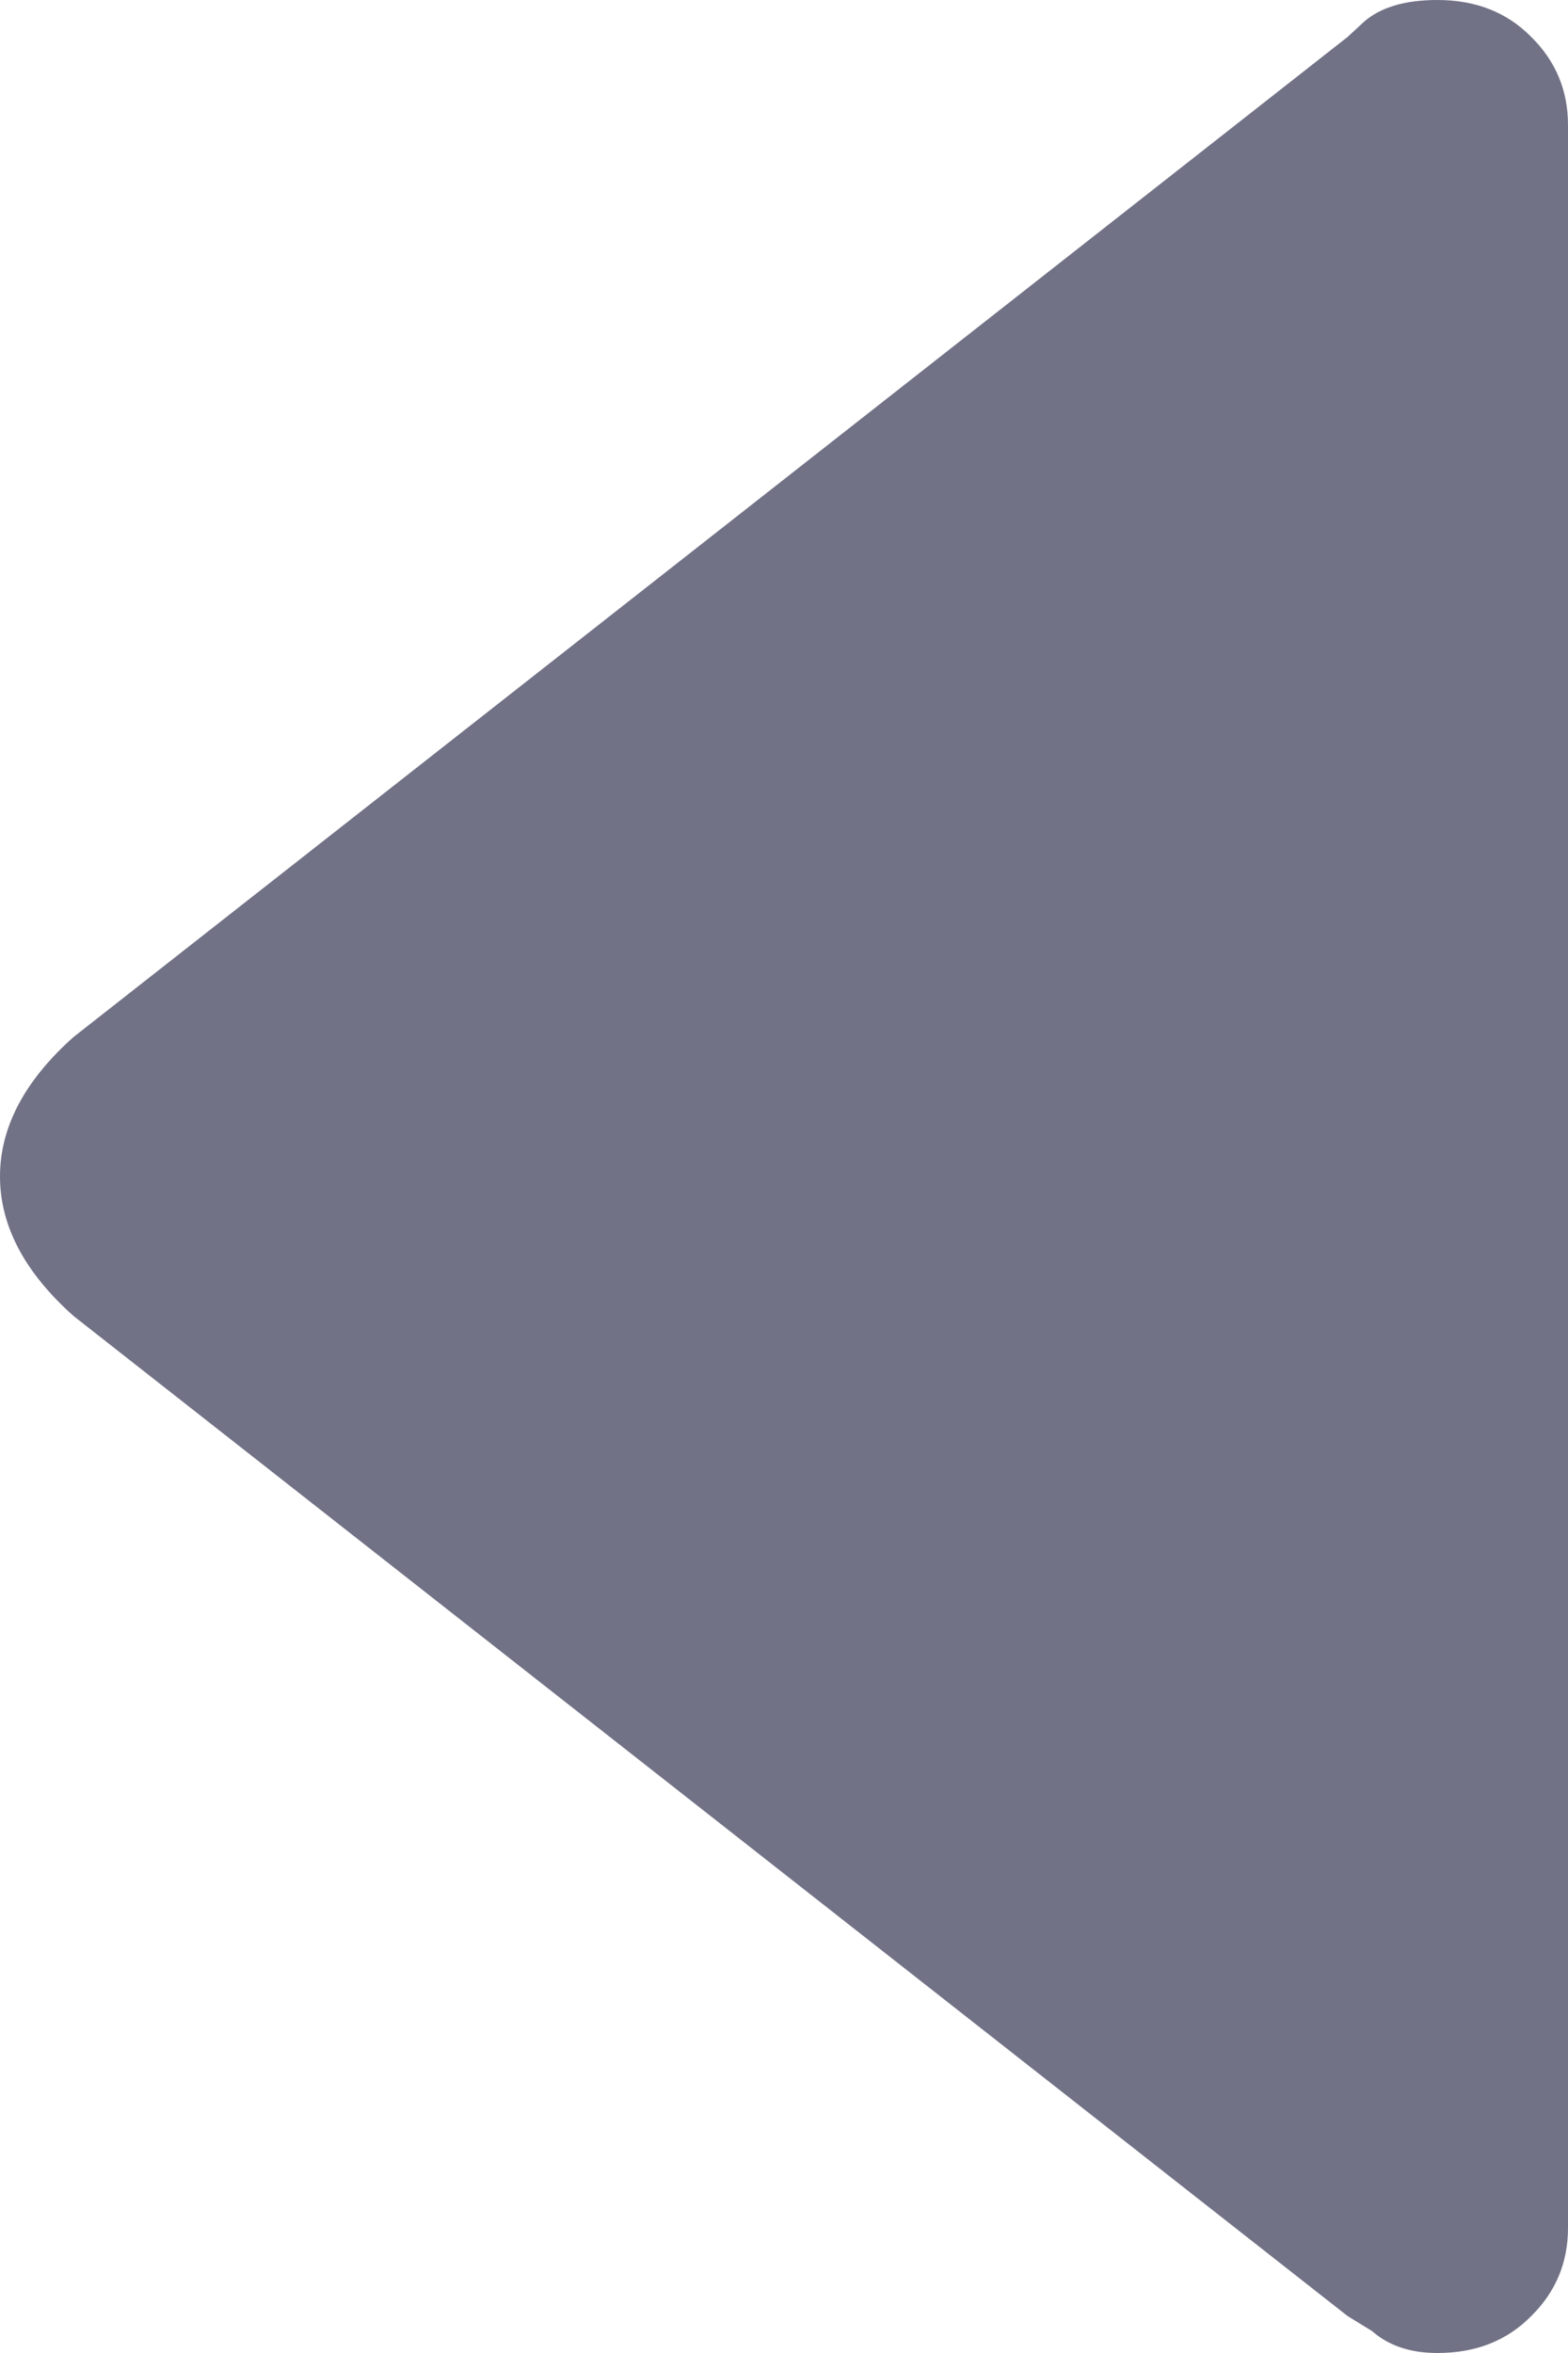 <?xml version="1.0" encoding="UTF-8"?>
<svg width="4px" height="6px" viewBox="0 0 4 6" version="1.1" xmlns="http://www.w3.org/2000/svg" xmlns:xlink="http://www.w3.org/1999/xlink">
    <!-- Generator: Sketch 52.5 (67469) - http://www.bohemiancoding.com/sketch -->
    <title>Fill 1</title>
    <desc>Created with Sketch.</desc>
    <g id="Visual-Logistics" stroke="none" stroke-width="1" fill="none" fill-rule="evenodd">
        <g id="02.-Chi-tiết-đơn-hàng-chờ-vận-chuyển" transform="translate(-299, -27)" fill="#717286">
            <g id="Group-8" transform="translate(290, 18)">
                <path d="M8.056,10.521 C8.019,10.479 8,10.417 8,10.333 C8,10.236 8.031,10.156 8.094,10.094 C8.156,10.031 8.231,10 8.319,10 L13.681,10 C13.769,10 13.844,10.031 13.906,10.094 C13.969,10.156 14,10.236 14,10.333 C14,10.403 13.981,10.458 13.944,10.5 L13.906,10.562 L11.356,13.812 C11.244,13.938 11.125,14 11,14 C10.875,14 10.756,13.938 10.644,13.812 L8.094,10.562 L8.056,10.521 Z" id="Fill-1" transform="translate(11, 12) rotate(-270) translate(-11, -12) "></path>
            </g>
        </g>
    </g>
</svg>